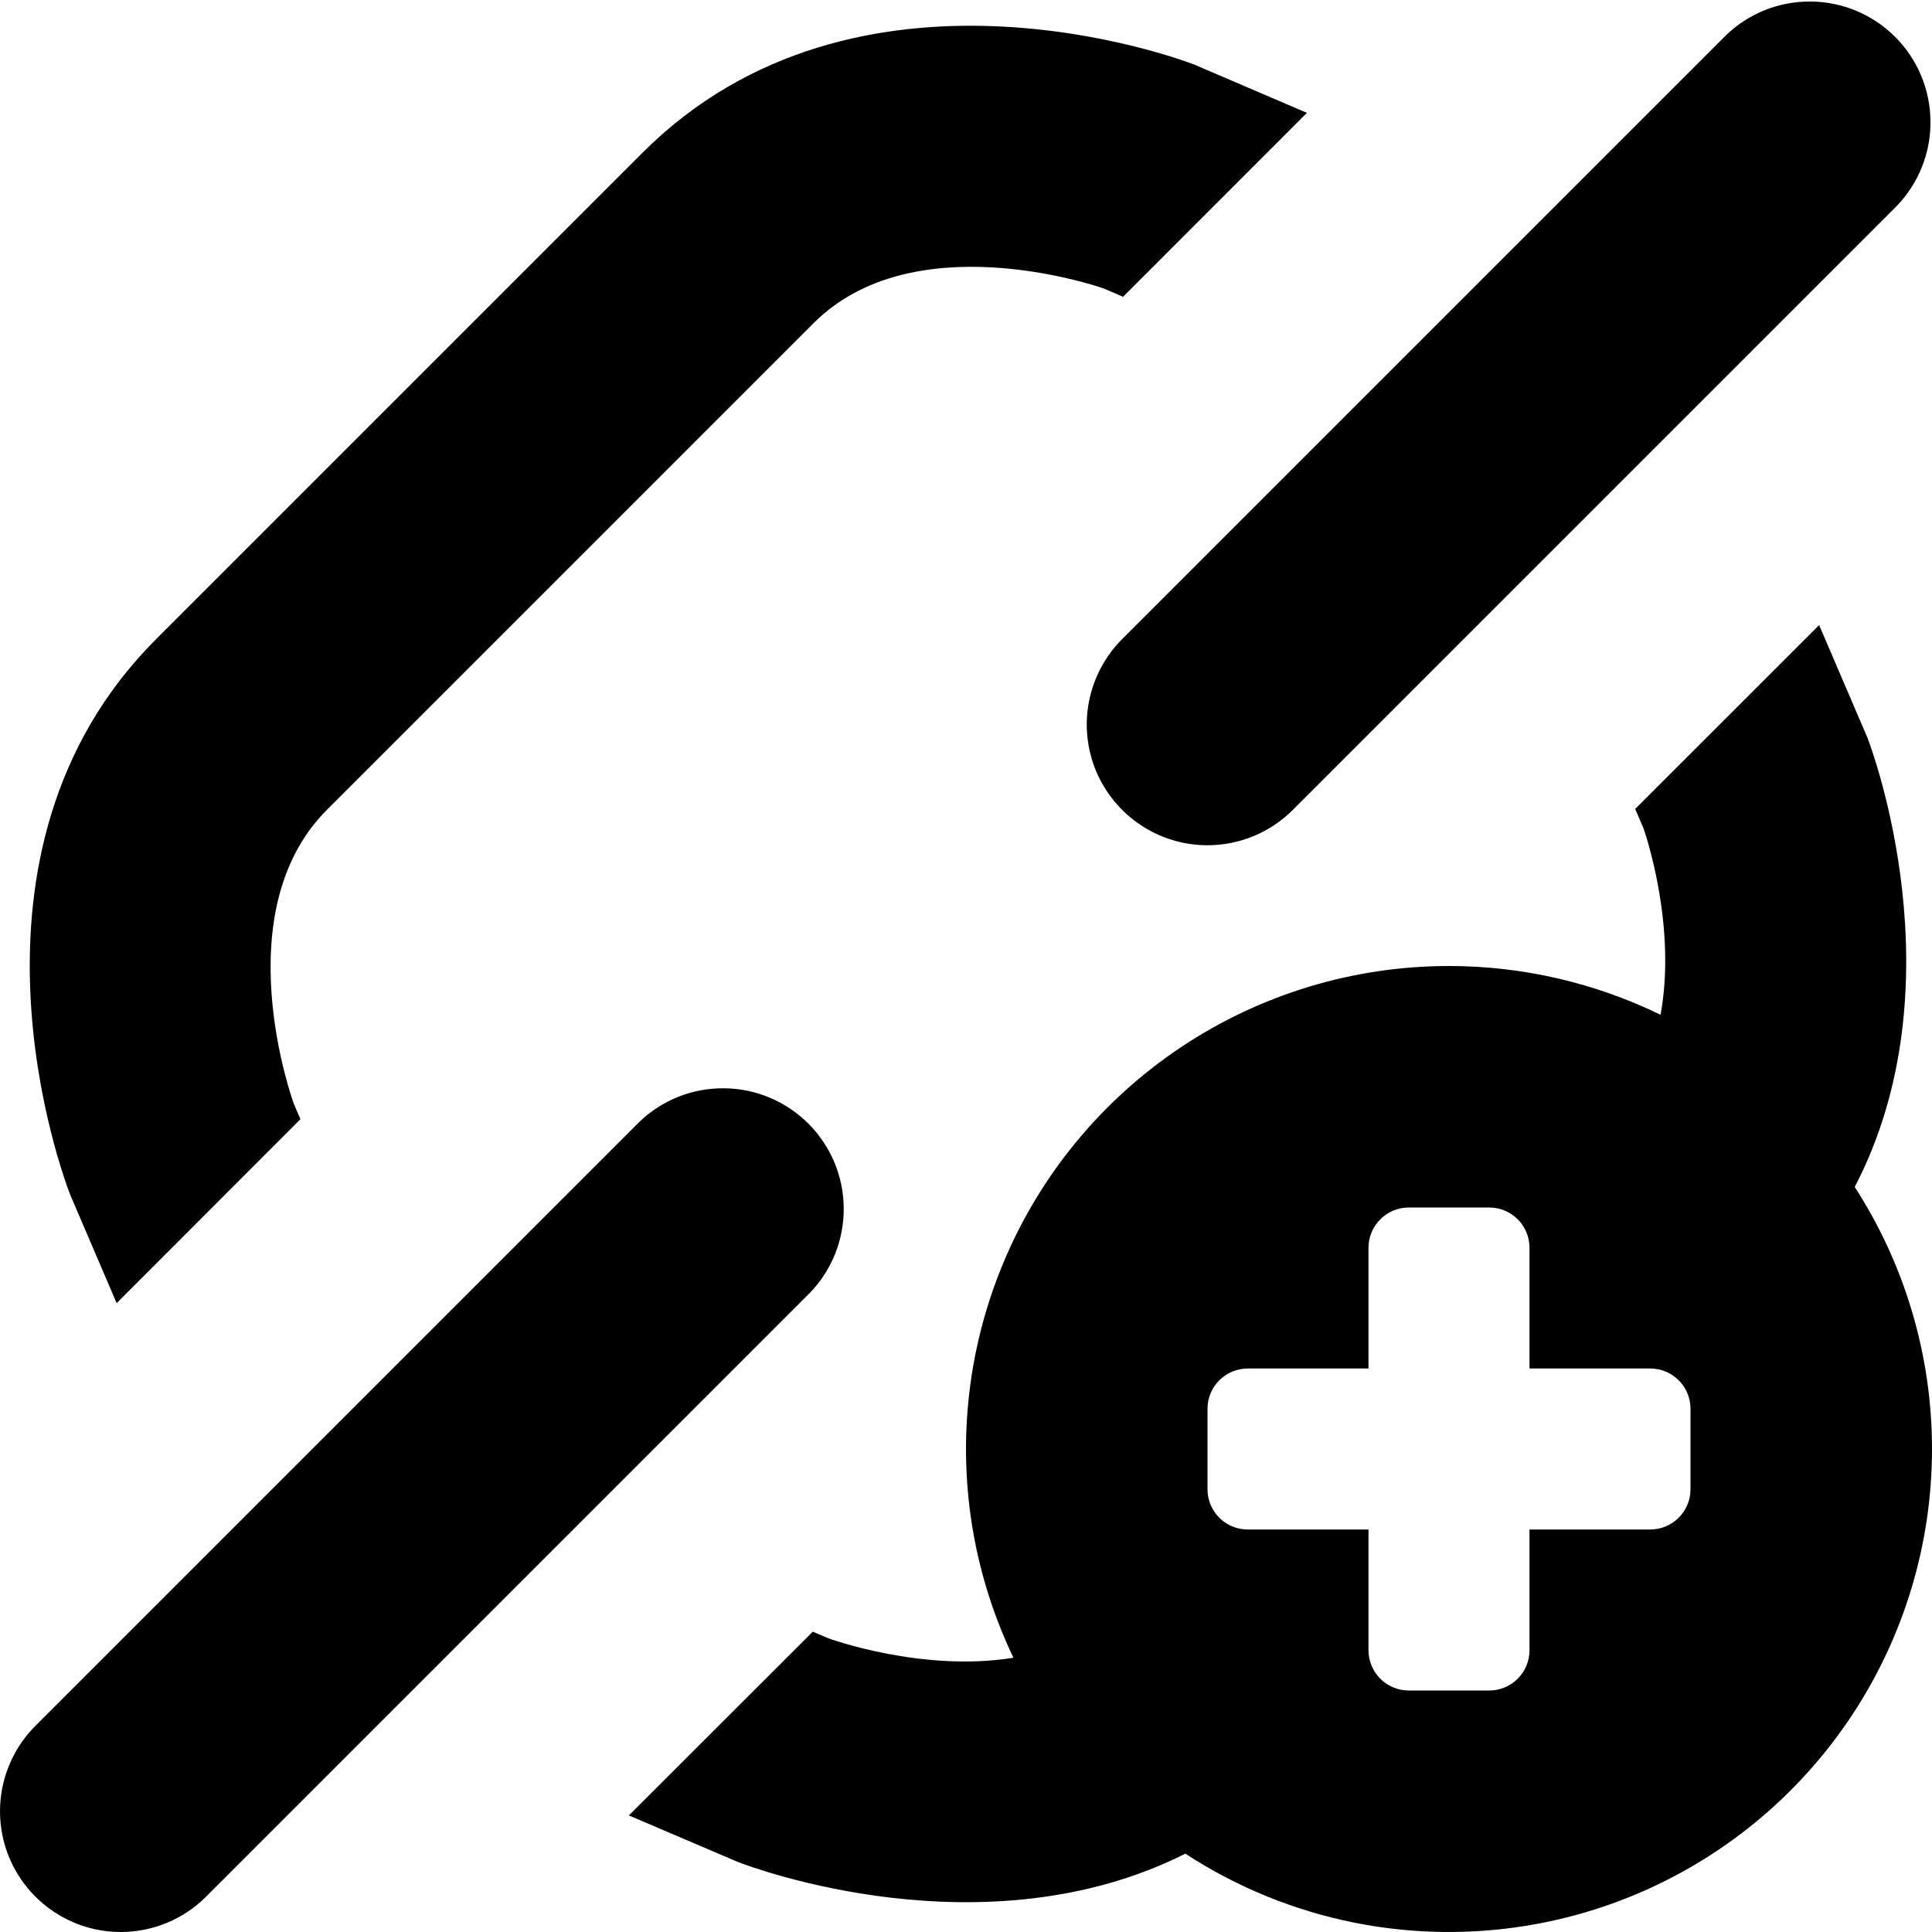 <svg xmlns="http://www.w3.org/2000/svg" viewBox="0 0 24 24"><g fill="currentColor" clip-path="url(#clip0_16117_75545)"><path d="M14.167 10.247C14.413 10.412 14.703 10.5 15 10.5 15.398 10.5 15.779 10.342 16.06 10.061L23.56 2.561C23.834 2.278 23.985 1.899 23.981 1.506 23.978 1.112 23.82.736 23.542.458 23.264.18 22.888.022 22.494.019 22.101.015 21.722.166 21.439.44L13.939 7.94C13.73 8.149 13.587 8.417 13.529 8.708 13.471 8.998 13.501 9.3 13.614 9.574 13.728 9.848 13.92 10.082 14.167 10.247zM3.732 13.903L1.449 16.188.872 14.841C.785 14.619-.72 10.596 1.94 7.939L7.985 1.894C10.65-.767 14.665.736 14.835.802L16.235 1.402 13.951 3.687 13.707 3.582 13.701 3.58C13.572 3.537 11.333 2.788 10.107 4.014L4.062 10.059C2.786 11.335 3.641 13.688 3.65 13.711L3.732 13.903zM1.5 24C1.203 24.0.913 23.912.667 23.747.42 23.582.228 23.348.114 23.074.001 22.8-.029 22.498.029 22.208.087 21.917.23 21.649.439 21.44L7.939 13.94C8.222 13.666 8.601 13.515 8.995 13.519 9.388 13.522 9.764 13.68 10.042 13.958 10.32 14.236 10.478 14.612 10.481 15.005 10.485 15.399 10.334 15.778 10.06 16.061L2.56 23.561C2.279 23.842 1.898 24 1.5 24z"/><path fill-rule="evenodd" d="M7.812 22.552L10.097 20.269L10.289 20.351C10.305 20.357 11.46 20.777 12.589 20.593C12.374 20.143 12.214 19.665 12.115 19.171C11.884 18.007 12.003 16.8 12.457 15.704C12.911 14.607 13.68 13.671 14.667 13.011C15.653 12.352 16.813 12 18 12C18.919 12 19.817 12.211 20.628 12.606C20.828 11.517 20.45 10.39 20.42 10.3L20.418 10.294L20.313 10.049L22.598 7.765L23.198 9.164C23.254 9.308 24.348 12.236 23.04 14.745C23.662 15.707 24 16.836 24 18C24 19.187 23.648 20.347 22.989 21.333C22.329 22.32 21.392 23.089 20.296 23.543C19.2 23.997 17.993 24.116 16.829 23.885C16.076 23.735 15.363 23.443 14.725 23.027C12.232 24.281 9.346 23.201 9.161 23.128L7.812 22.552ZM20.5 19C20.776 19 21 18.776 21 18.5V17.5C21 17.224 20.776 17 20.5 17H19V15.5C19 15.224 18.776 15 18.5 15H17.5C17.224 15 17 15.224 17 15.5V17H15.5C15.224 17 15 17.224 15 17.5V18.5C15 18.776 15.224 19 15.5 19H17V20.5C17 20.776 17.224 21 17.5 21H18.5C18.776 21 19 20.776 19 20.5V19H20.5Z" clip-rule="evenodd"/></g></svg>